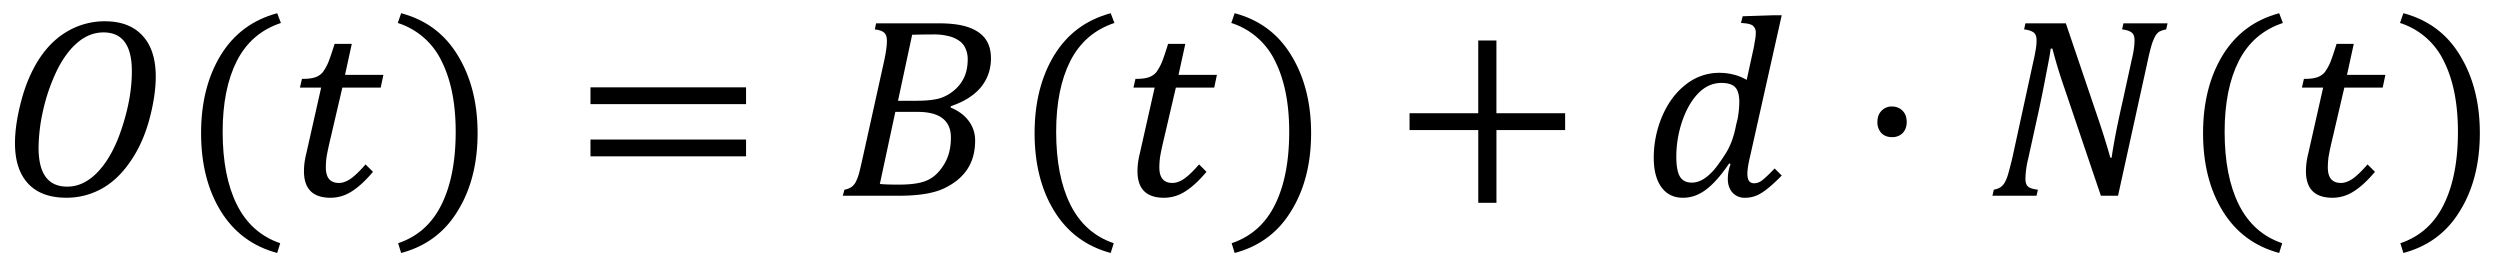<svg xmlns="http://www.w3.org/2000/svg" xmlns:xlink="http://www.w3.org/1999/xlink" width="116pt" height="16" viewBox="0 0 116 12"><defs><symbol overflow="visible" id="a"><path d="M4.969-8.094c.75 0 1.328.219 1.734.656.414.438.625 1.075.625 1.907 0 .605-.105 1.289-.312 2.047-.211.75-.512 1.402-.907 1.953-.386.554-.836.965-1.343 1.234-.5.262-1.028.39-1.579.39-.78 0-1.374-.218-1.78-.655C1-1 .796-1.625.796-2.438c0-.583.098-1.243.297-1.985.195-.738.476-1.39.843-1.953.375-.563.82-.988 1.344-1.281a3.418 3.418 0 0 1 1.688-.438zm1.25 2.313c0-1.196-.438-1.797-1.313-1.797-.43 0-.824.152-1.187.453-.367.305-.688.734-.969 1.297A8.545 8.545 0 0 0 2.11-4a8.246 8.246 0 0 0-.22 1.766c0 1.21.442 1.812 1.329 1.812.531 0 1.02-.242 1.469-.734.445-.489.812-1.176 1.093-2.063.29-.894.438-1.75.438-2.562zm0 0"/></symbol><symbol overflow="visible" id="b"><path d="M2.063-2.969c0 1.367.218 2.492.656 3.375.445.895 1.117 1.492 2.015 1.797l-.14.453C3.457 2.352 2.582 1.703 1.969.703c-.606-.988-.907-2.191-.907-3.61 0-1.405.301-2.609.907-3.609.613-1 1.488-1.648 2.625-1.953l.172.453c-.918.305-1.602.891-2.047 1.766-.438.867-.656 1.96-.656 3.281zm0 0"/></symbol><symbol overflow="visible" id="c"><path d="M4.078-1.11c-.344.407-.672.712-.984.907a1.8 1.8 0 0 1-.985.297C1.285.094.875-.316.875-1.141c0-.257.035-.535.11-.828l.687-3.047H.688l.093-.406c.227 0 .399-.016.516-.047a.839.839 0 0 0 .297-.125.671.671 0 0 0 .218-.234c.07-.102.141-.234.204-.39.062-.157.156-.43.28-.829h.798L2.78-5.609h1.781l-.125.593h-1.78l-.532 2.282c-.105.437-.172.757-.203.953a3.79 3.79 0 0 0-.031.468c0 .481.203.72.609.72.164 0 .344-.063.531-.188.196-.133.43-.36.703-.672zm0 0"/></symbol><symbol overflow="visible" id="d"><path d="M2.906-2.969c0-1.32-.219-2.414-.656-3.281A3.389 3.389 0 0 0 .219-8.016l.156-.453c1.145.305 2.02.953 2.625 1.953.613 1 .922 2.204.922 3.61 0 1.418-.309 2.62-.922 3.61-.605 1-1.48 1.648-2.625 1.952l-.14-.453C1.14 1.898 1.812 1.301 2.25.406c.438-.883.656-2.008.656-3.375zm0 0"/></symbol><symbol overflow="visible" id="e"><path d="M.875-4.25v-.781h7.219v.781zm0 2.422v-.781h7.219v.78zm7.469-1.594zm0 0"/></symbol><symbol overflow="visible" id="f"><path d="M5.328-4.094c.363.149.645.356.844.625.195.262.297.563.297.906 0 .524-.121.965-.36 1.329-.242.367-.601.664-1.078.89-.48.23-1.18.344-2.093.344H.328l.078-.281a.872.872 0 0 0 .328-.125.7.7 0 0 0 .188-.219 1.95 1.95 0 0 0 .14-.344c.04-.133.102-.394.188-.781l1-4.516c.082-.382.125-.691.125-.921 0-.188-.047-.317-.14-.391-.087-.07-.227-.117-.422-.14L1.875-8h2.89c.594 0 1.063.063 1.407.188.351.125.613.308.781.546.164.23.25.528.25.891 0 .512-.156.96-.469 1.344-.312.375-.777.668-1.39.875zm-1.61-.312c.458 0 .821-.035 1.095-.11.269-.082.507-.218.718-.406a1.72 1.72 0 0 0 .453-.625c.094-.226.141-.492.141-.797 0-.164-.031-.32-.094-.468a.822.822 0 0 0-.297-.375 1.444 1.444 0 0 0-.5-.22 2.783 2.783 0 0 0-.734-.077c-.344 0-.664.007-.953.015L2.89-4.406zM2.048-.546c.226.023.52.03.875.03.594 0 1.035-.066 1.328-.203.3-.133.555-.375.766-.719.218-.343.328-.765.328-1.265 0-.395-.133-.692-.39-.89-.25-.196-.638-.298-1.157-.298H2.766zm0 0"/></symbol><symbol overflow="visible" id="g"><path d="M4.906-3.047V.328h-.843v-3.375H.874v-.781h3.188v-3.375h.843v3.375h3.188v.781zm0 0"/></symbol><symbol overflow="visible" id="h"><path d="M4.11-1.5c-.376.555-.735.96-1.079 1.219-.336.25-.687.375-1.062.375-.43 0-.762-.16-1-.485-.242-.332-.36-.789-.36-1.375C.61-2.43.74-3.07 1-3.687c.27-.626.633-1.114 1.094-1.47a2.47 2.47 0 0 1 1.547-.546c.238 0 .457.027.656.078.195.043.406.125.625.25l.297-1.36c.031-.124.054-.265.078-.421a2.09 2.09 0 0 0 .047-.407.414.414 0 0 0-.078-.265.322.322 0 0 0-.188-.125c-.074-.031-.215-.05-.422-.063l.078-.312 1.47-.047h.343L5.094-1.891c-.094.387-.14.672-.14.86 0 .156.023.273.077.343.051.075.133.11.25.11a.61.61 0 0 0 .36-.14c.132-.102.328-.286.578-.548l.328.329c-.367.375-.672.64-.922.796-.242.157-.5.235-.781.235a.748.748 0 0 1-.578-.235c-.149-.164-.22-.379-.22-.64 0-.219.04-.446.126-.688zm.39-2.063c.05-.28.078-.546.078-.796 0-.313-.062-.536-.187-.672-.125-.133-.34-.203-.641-.203-.406 0-.766.164-1.078.484-.313.324-.563.762-.75 1.313a5.146 5.146 0 0 0-.266 1.624c0 .407.051.711.157.907.113.199.3.297.562.297.125 0 .25-.024.375-.079.125-.05.254-.132.39-.25.133-.113.266-.253.391-.421.133-.176.254-.348.36-.516.113-.164.218-.363.312-.594.094-.238.172-.52.234-.844zm0 0"/></symbol><symbol overflow="visible" id="i"><path d="M1.688-4.14c.207 0 .375.07.5.202.124.126.187.297.187.516 0 .211-.063.383-.188.516a.678.678 0 0 1-.5.187c-.199 0-.359-.062-.484-.187a.722.722 0 0 1-.187-.516c0-.219.062-.39.187-.515a.636.636 0 0 1 .484-.204zm0 0"/></symbol><symbol overflow="visible" id="j"><path d="M8.453-8l-.062.281c-.149.032-.258.07-.329.11a.62.62 0 0 0-.171.187 2.776 2.776 0 0 0-.157.36 9.535 9.535 0 0 0-.203.812L6.156 0H5.36L3.656-5.031c-.21-.602-.39-1.203-.547-1.797h-.078c-.023.2-.09.578-.203 1.14-.105.563-.215 1.11-.328 1.641l-.516 2.344a4.09 4.09 0 0 0-.125.906c0 .18.04.305.125.375.094.074.243.121.454.14L2.374 0H.328l.063-.281a.872.872 0 0 0 .328-.125.7.7 0 0 0 .187-.219 1.95 1.95 0 0 0 .14-.344c.04-.133.11-.394.204-.781l.984-4.516c.04-.164.07-.32.094-.468.031-.157.047-.313.047-.47 0-.187-.047-.312-.14-.374-.094-.07-.243-.117-.438-.14L1.859-8h1.875l1.547 4.563c.219.656.39 1.214.516 1.671h.062c.032-.238.098-.632.204-1.187.113-.563.218-1.047.312-1.453l.406-1.86c.094-.382.14-.695.14-.937 0-.188-.046-.313-.14-.375-.093-.07-.242-.117-.437-.14L6.406-8zm0 0"/></symbol></defs><use xlink:href="#a" x="-.101" y="9.082"/><use xlink:href="#b" x="8.268" y="9.082"/><use xlink:href="#c" x="13.229" y="9.082"/><use xlink:href="#d" x="18.238" y="9.082"/><use xlink:href="#e" x="26.523" y="9.082"/><use xlink:href="#f" x="38.777" y="9.082"/><use xlink:href="#b" x="46.943" y="9.082"/><use xlink:href="#c" x="51.904" y="9.082"/><use xlink:href="#d" x="56.913" y="9.082"/><use xlink:href="#g" x="64.529" y="9.082"/><use xlink:href="#h" x="76.125" y="9.082"/><use xlink:href="#i" x="86.096" y="9.082"/><use xlink:href="#j" x="92.121" y="9.082"/><g><use xlink:href="#b" x="101.16" y="9.082"/><use xlink:href="#c" x="106.121" y="9.082"/></g><g><use xlink:href="#d" x="111.142" y="9.082"/></g></svg>